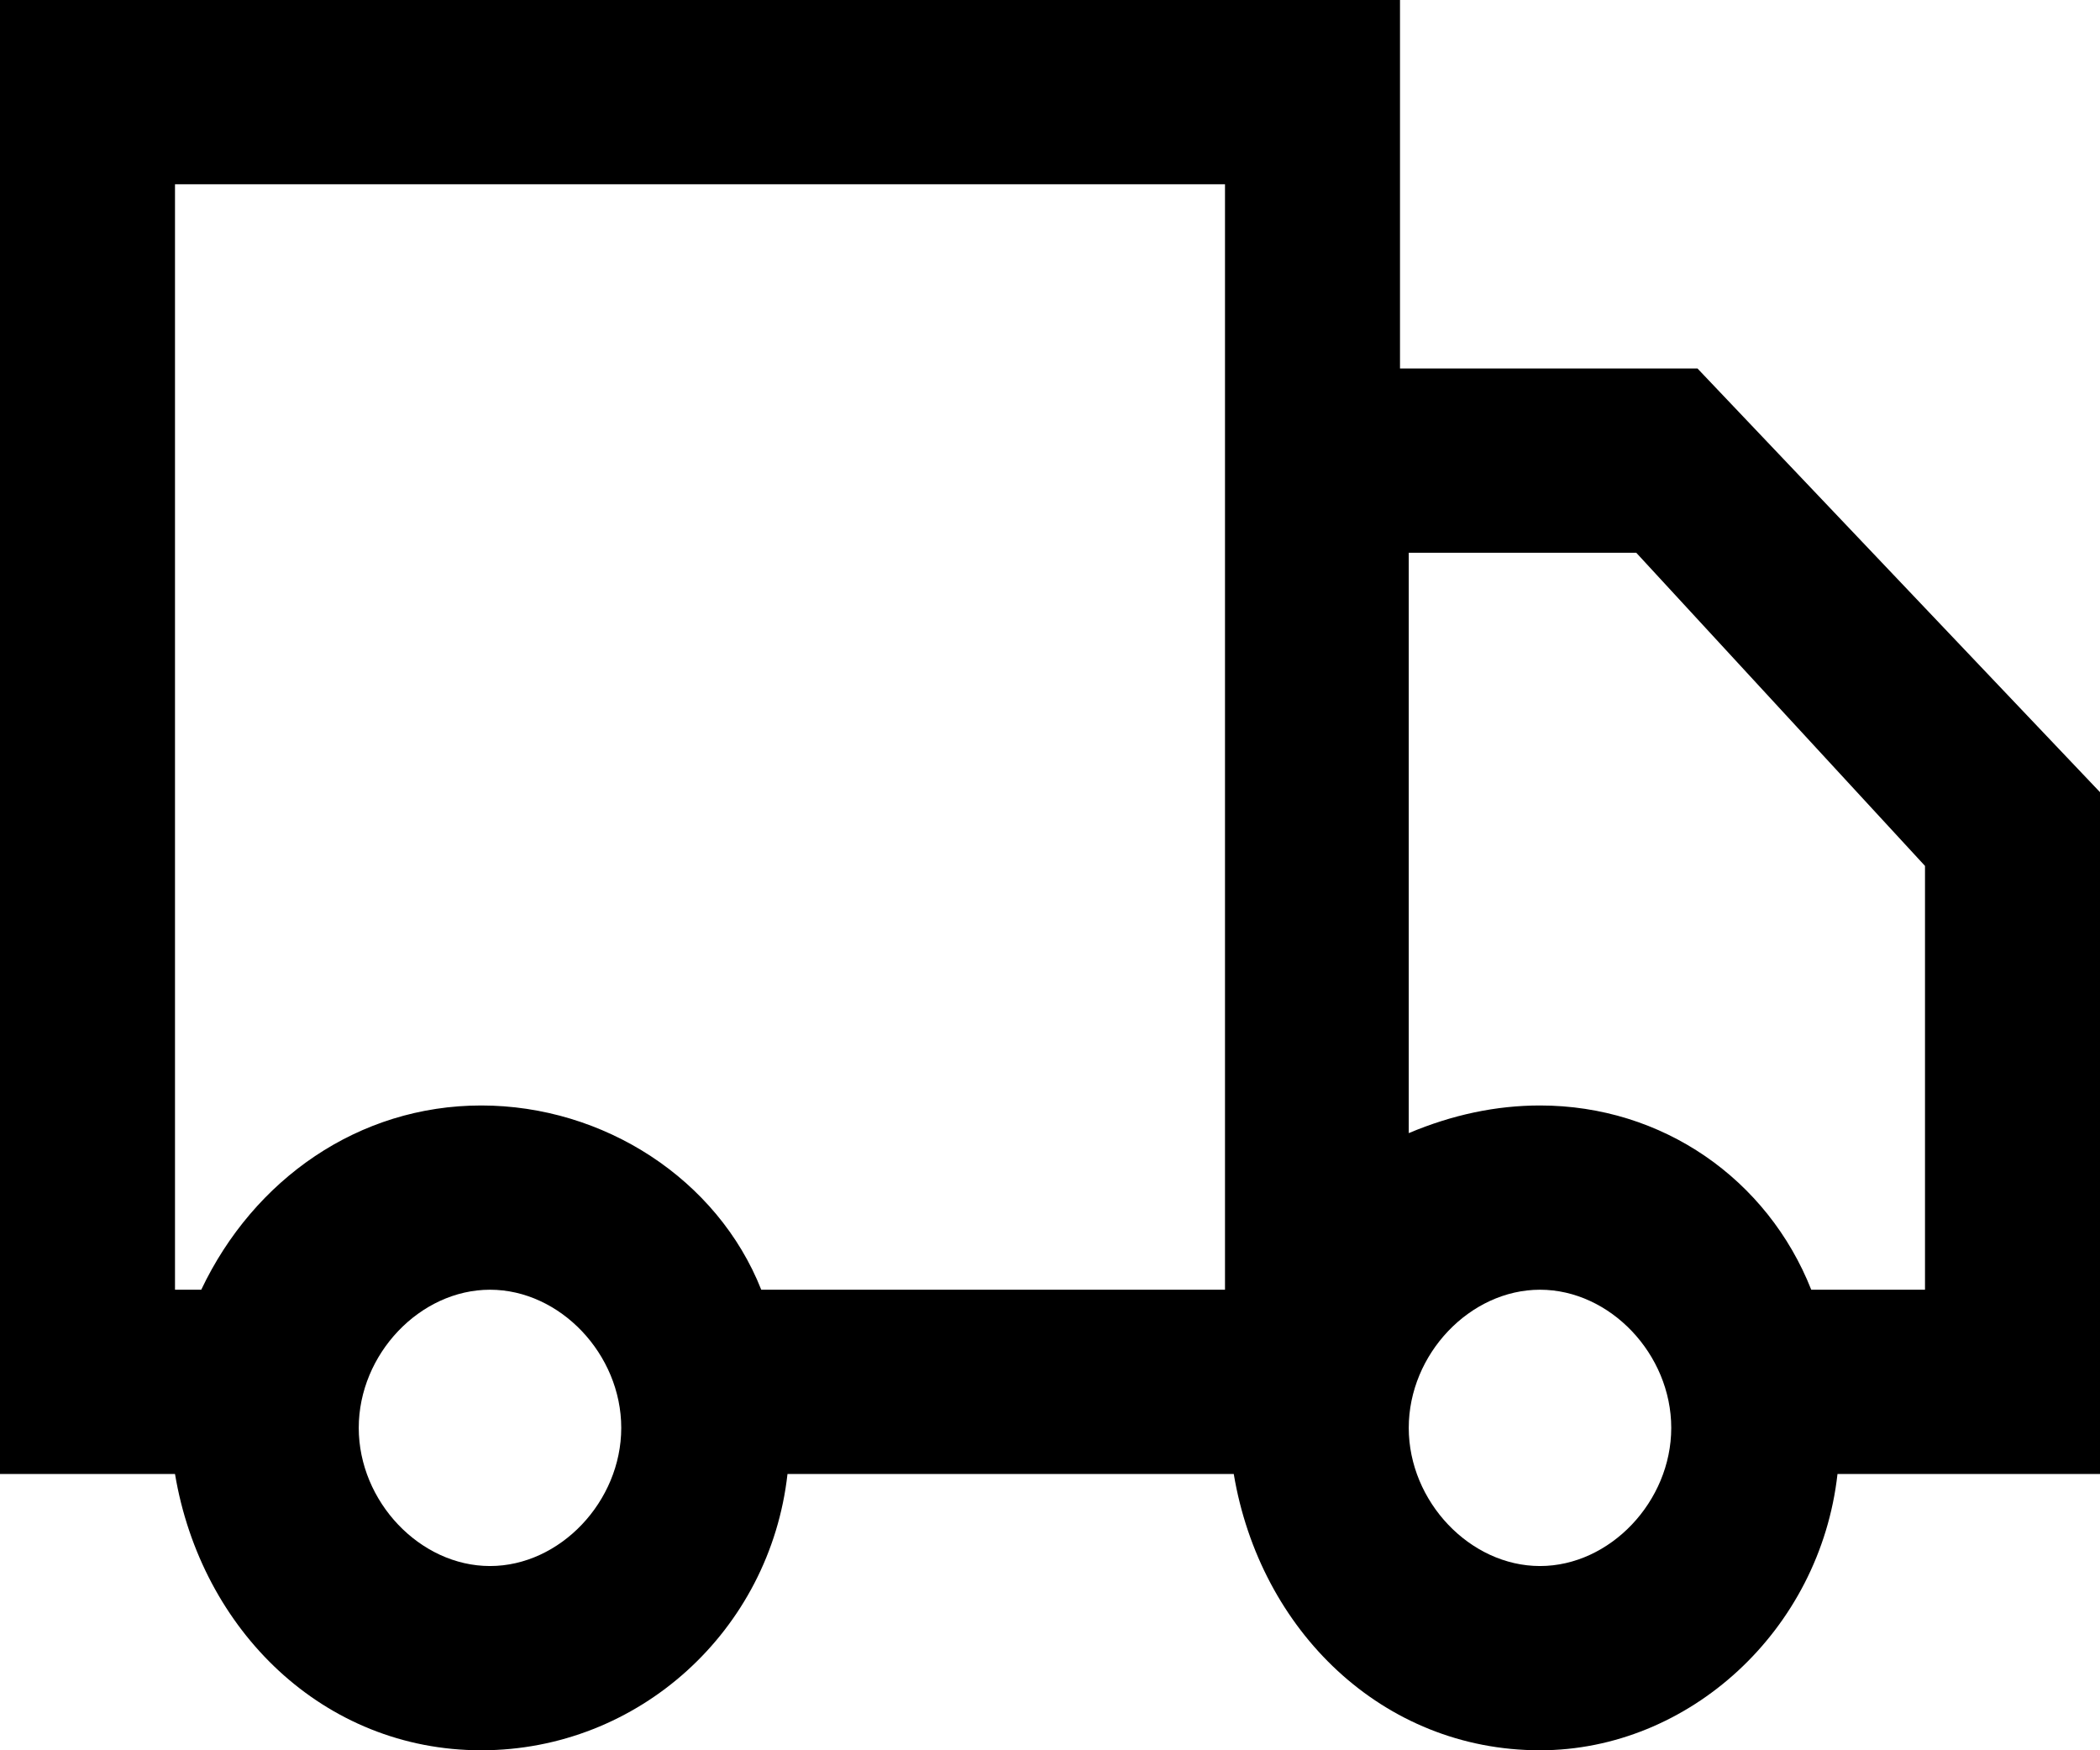 <svg width="18" height="15" viewBox="0 0 18 15" fill="none" xmlns="http://www.w3.org/2000/svg">
<path d="M13.2 15C11.85 15 10.8 13.974 10.575 12.632H6.75C6.6 13.974 5.475 15 4.125 15C2.775 15 1.725 13.974 1.5 12.632H0V0H12V3.158H14.55L18 6.789V12.632H15.75C15.6 13.974 14.475 15 13.2 15ZM12.075 12.237C12.075 12.868 12.6 13.421 13.2 13.421C13.8 13.421 14.325 12.868 14.325 12.237C14.325 11.605 13.8 11.053 13.2 11.053C12.6 11.053 12.075 11.605 12.075 12.237ZM4.2 11.053C3.6 11.053 3.075 11.605 3.075 12.237C3.075 12.868 3.6 13.421 4.2 13.421C4.8 13.421 5.325 12.868 5.325 12.237C5.325 11.605 4.8 11.053 4.2 11.053ZM15.525 11.053H16.5V7.421L14.025 4.737H12.075V9.711C12.45 9.553 12.825 9.474 13.2 9.474C14.25 9.474 15.15 10.105 15.525 11.053ZM6.525 11.053H10.5V1.579H1.5V11.053H1.725C2.175 10.105 3.075 9.474 4.125 9.474C5.175 9.474 6.15 10.105 6.525 11.053Z" fill="black"/>
</svg>
